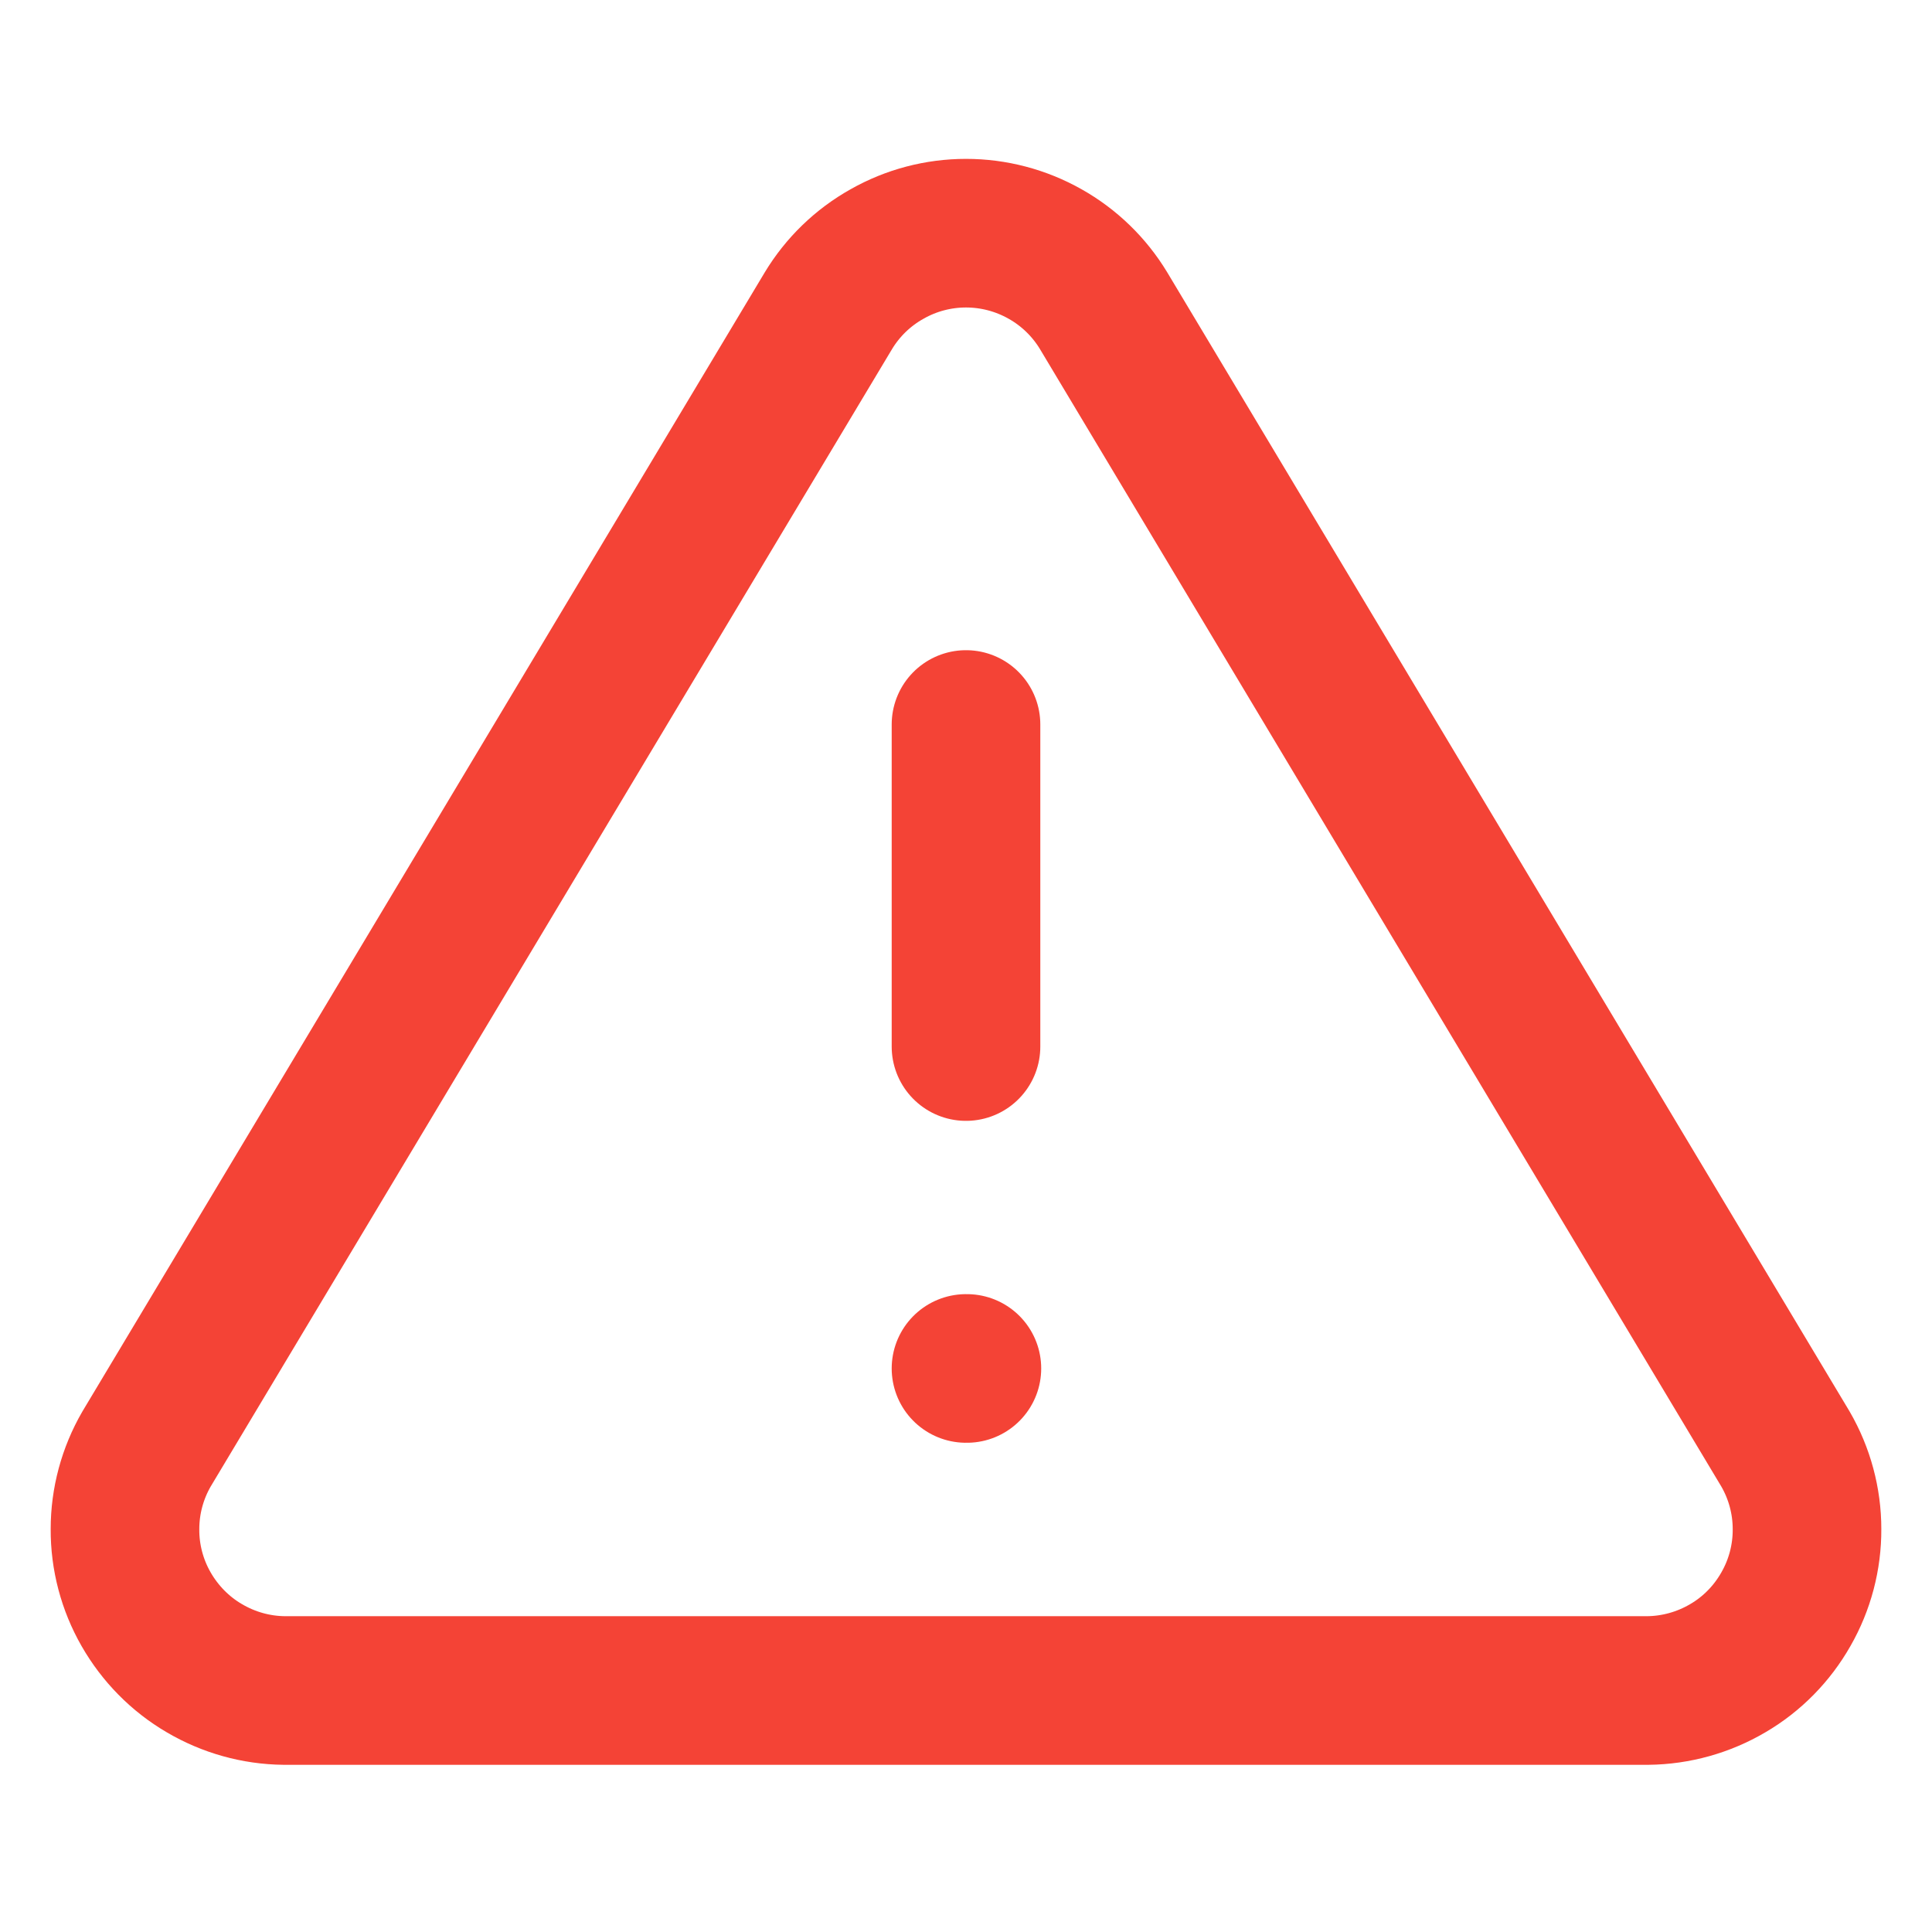 <svg width="13" height="13" viewBox="0 0 13 13" fill="none" xmlns="http://www.w3.org/2000/svg">
<g id="alert-triangle">
<path id="Vector" d="M5.574 2.091L0.986 9.75C0.891 9.914 0.841 10.1 0.841 10.289C0.84 10.478 0.889 10.664 0.983 10.828C1.077 10.992 1.212 11.13 1.375 11.225C1.538 11.321 1.723 11.373 1.912 11.375H11.088C11.277 11.373 11.463 11.321 11.626 11.225C11.789 11.13 11.924 10.992 12.017 10.828C12.111 10.664 12.16 10.478 12.159 10.289C12.159 10.1 12.109 9.914 12.014 9.75L7.426 2.091C7.33 1.932 7.194 1.8 7.032 1.709C6.869 1.617 6.686 1.569 6.5 1.569C6.314 1.569 6.131 1.617 5.969 1.709C5.806 1.8 5.67 1.932 5.574 2.091Z" stroke="#F44336" stroke-linecap="round" stroke-linejoin="round"/>
<path id="Vector_2" d="M6.5 4.875V7.042" stroke="#F44336" stroke-linecap="round" stroke-linejoin="round"/>
<path id="Vector_3" d="M6.5 9.208H6.506" stroke="#F44336" stroke-linecap="round" stroke-linejoin="round"/>
</g>
</svg>